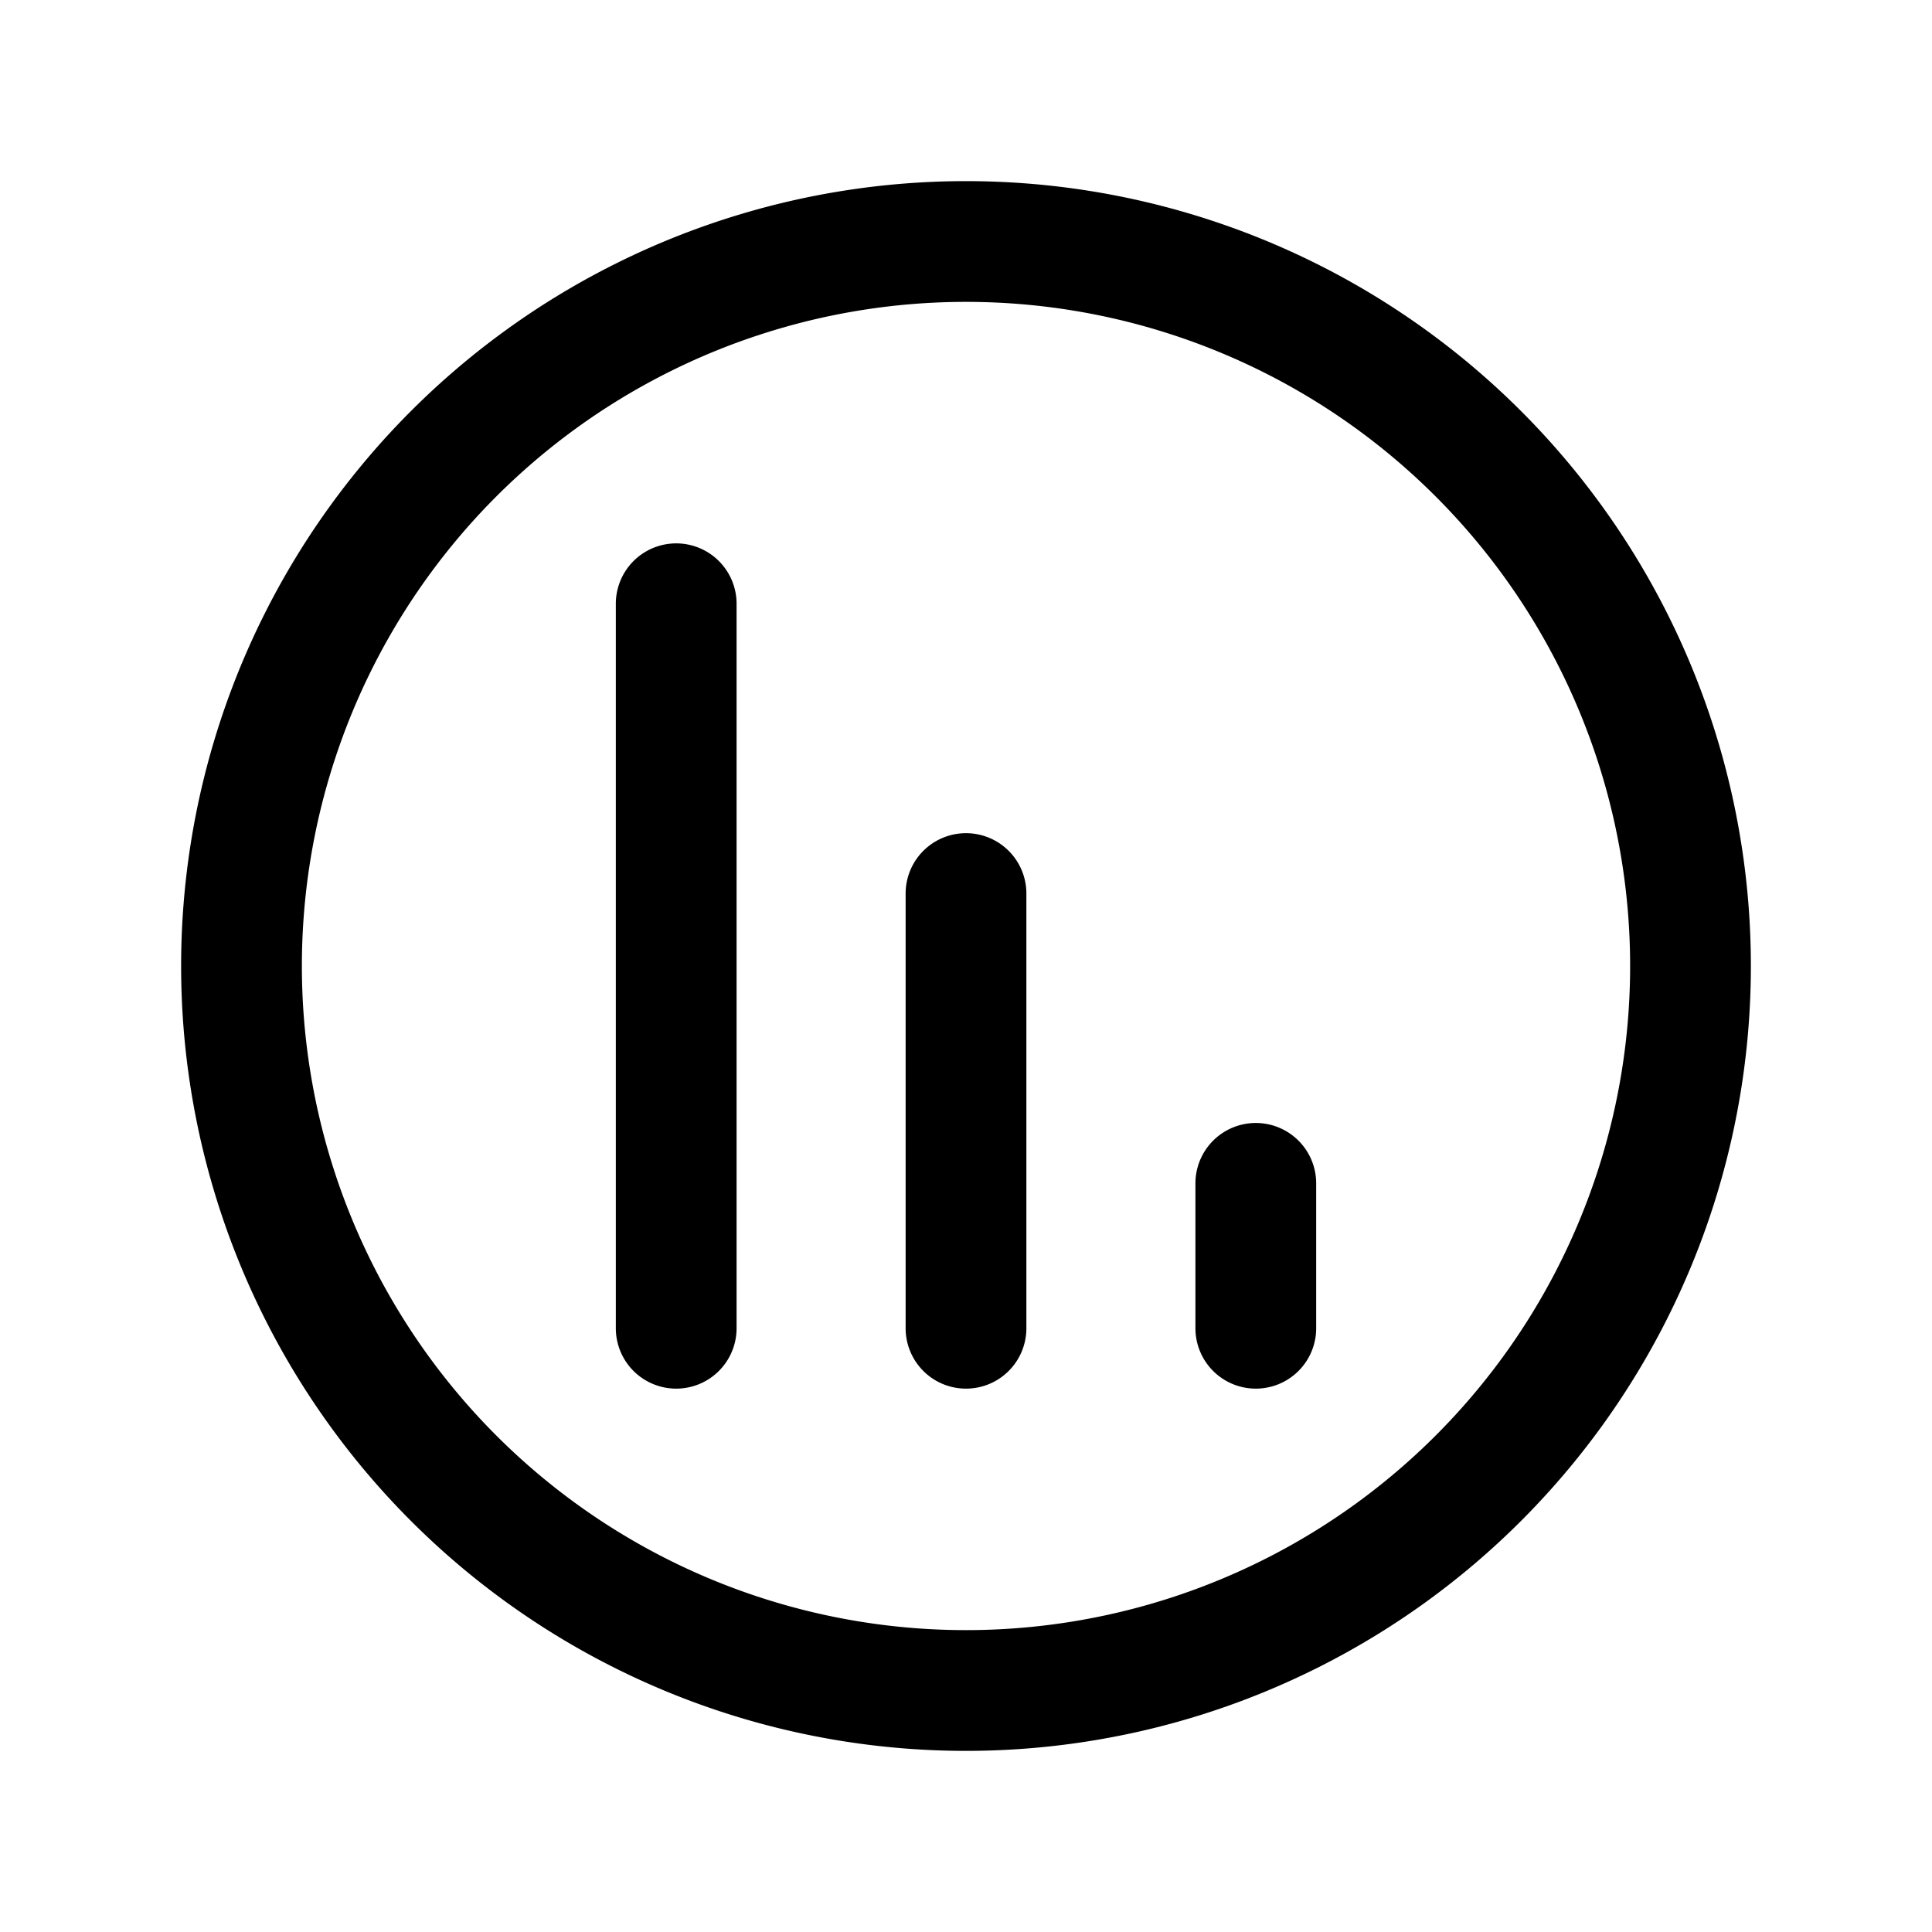 <svg xmlns="http://www.w3.org/2000/svg" fill="none" viewBox="0 0 24 24" stroke-width="1.5" stroke="currentColor" aria-hidden="true" data-slot="icon">
  <path stroke-linecap="round" d="M12 11.1v5.4m-3.6-9v9m7.2-1.8v1.8M21 12a9 9 0 1 1-18 0 9 9 0 0 1 18 0Z"/>
</svg>
